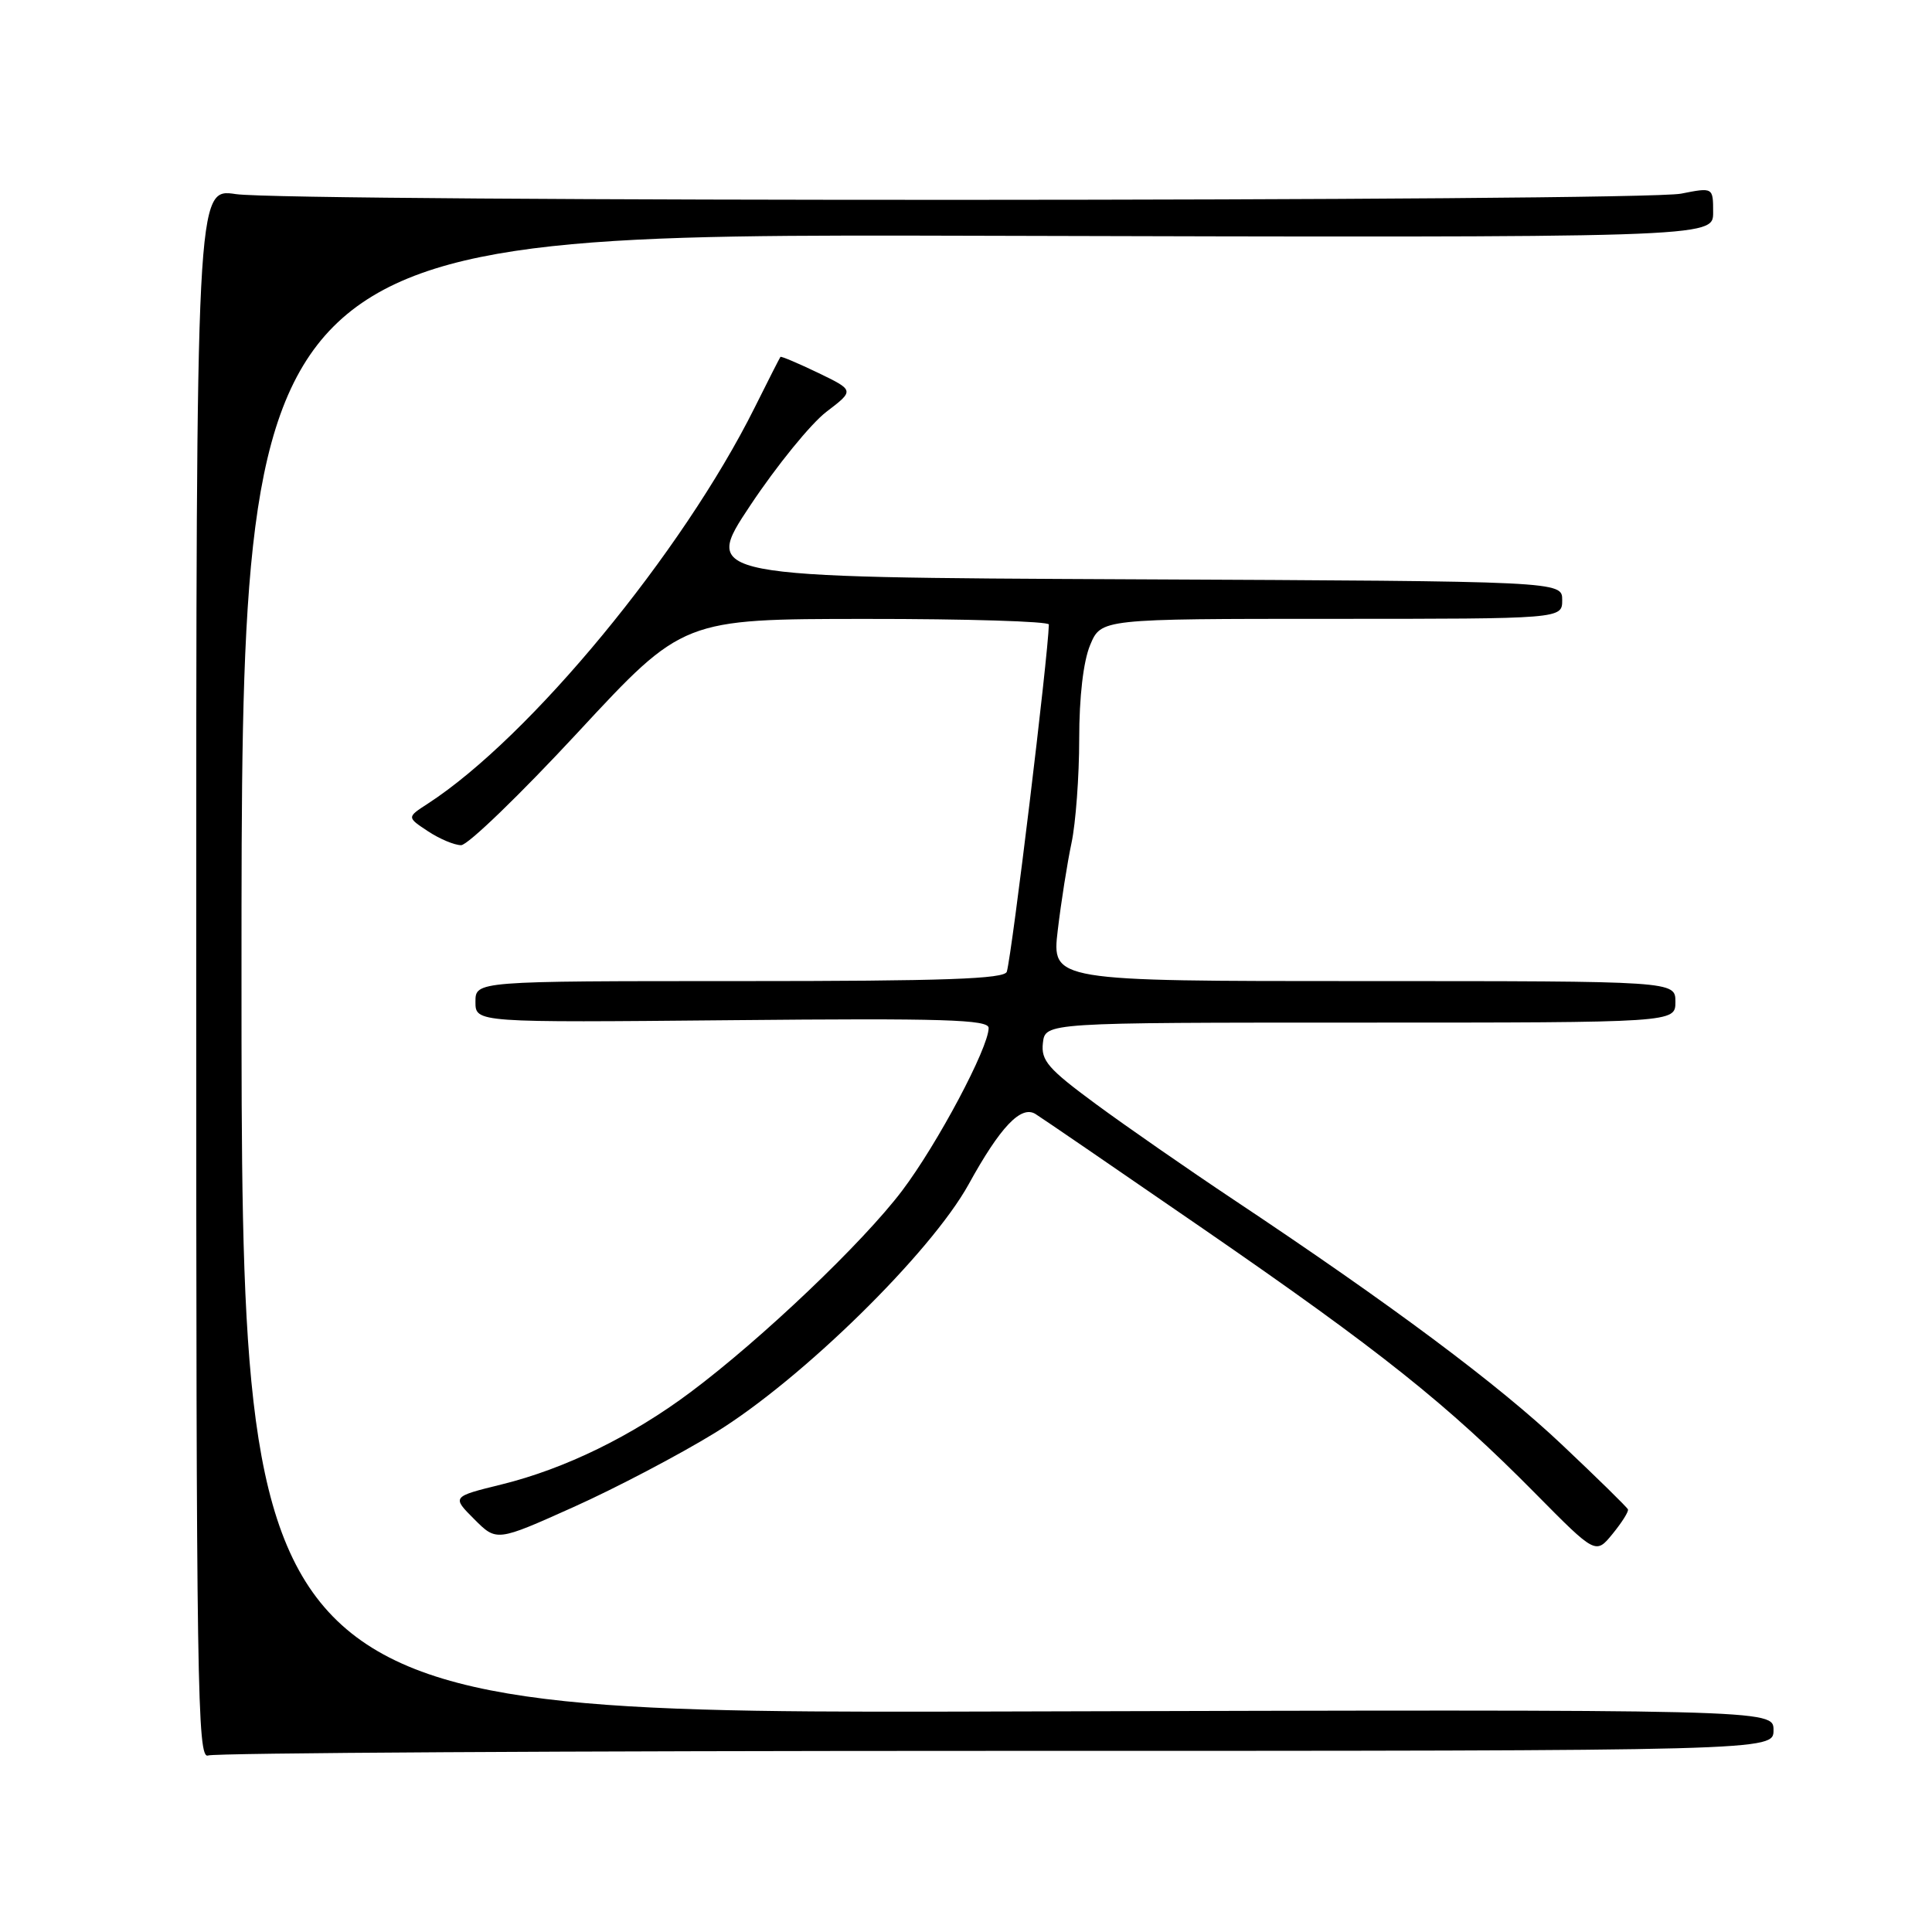 <?xml version="1.0" encoding="UTF-8" standalone="no"?>
<!DOCTYPE svg PUBLIC "-//W3C//DTD SVG 1.1//EN" "http://www.w3.org/Graphics/SVG/1.1/DTD/svg11.dtd" >
<svg xmlns="http://www.w3.org/2000/svg" xmlns:xlink="http://www.w3.org/1999/xlink" version="1.1" viewBox="0 0 256 256">
 <g >
 <path fill="currentColor"
d=" M 132.08 232.00 C 235.00 232.00 235.00 232.00 235.00 229.25 C 235.00 226.50 235.00 226.50 133.50 226.78 C 32.00 227.06 32.00 227.06 32.00 129.02 C 32.00 30.98 32.00 30.98 129.50 31.24 C 227.00 31.50 227.00 31.50 227.00 28.16 C 227.00 24.82 227.00 24.82 222.75 25.66 C 217.37 26.72 38.32 26.77 31.25 25.72 C 26.00 24.93 26.00 24.93 26.00 129.07 C 26.00 223.63 26.15 233.16 27.58 232.61 C 28.45 232.27 75.48 232.00 132.08 232.00 Z  M 215.71 200.00 C 215.60 199.72 211.68 195.88 207.00 191.46 C 198.54 183.45 184.45 172.94 163.50 158.99 C 157.45 154.96 149.21 149.24 145.19 146.28 C 138.88 141.63 137.92 140.53 138.19 138.20 C 138.50 135.50 138.50 135.50 180.25 135.50 C 222.00 135.50 222.00 135.50 222.00 132.75 C 222.00 130.00 222.00 130.00 180.68 130.00 C 139.36 130.00 139.36 130.00 140.16 123.25 C 140.60 119.54 141.42 114.34 141.98 111.70 C 142.54 109.06 143.00 102.86 143.00 97.92 C 143.00 92.34 143.55 87.62 144.45 85.47 C 145.90 82.00 145.90 82.00 176.45 82.00 C 207.00 82.00 207.00 82.00 207.00 79.51 C 207.00 77.02 207.00 77.02 150.03 76.76 C 93.07 76.50 93.07 76.50 99.43 66.95 C 102.92 61.70 107.46 56.12 109.51 54.56 C 113.22 51.73 113.22 51.73 108.40 49.40 C 105.75 48.13 103.51 47.18 103.41 47.29 C 103.32 47.41 101.78 50.42 100.00 54.00 C 90.41 73.24 70.23 97.69 56.70 106.48 C 53.90 108.29 53.90 108.29 56.70 110.14 C 58.24 111.16 60.22 111.99 61.10 111.99 C 61.98 112.00 68.96 105.25 76.60 97.01 C 90.50 82.02 90.50 82.02 114.75 82.01 C 128.09 82.00 138.99 82.34 138.98 82.75 C 138.87 87.06 134.13 126.17 133.41 128.75 C 133.14 129.72 125.20 130.00 98.03 130.00 C 63.00 130.00 63.00 130.00 63.00 132.75 C 63.00 135.50 63.00 135.50 97.00 135.18 C 125.02 134.91 131.00 135.10 131.00 136.21 C 131.00 138.82 124.22 151.58 119.53 157.78 C 114.33 164.66 100.93 177.42 91.50 184.47 C 83.73 190.29 74.86 194.62 66.52 196.68 C 59.86 198.32 59.86 198.32 62.83 201.29 C 65.80 204.27 65.80 204.27 75.98 199.70 C 81.58 197.19 90.05 192.74 94.80 189.82 C 106.23 182.79 123.33 166.02 128.36 156.91 C 132.54 149.32 135.28 146.44 137.19 147.60 C 137.91 148.04 147.95 154.91 159.50 162.87 C 182.89 178.99 191.75 186.05 203.47 197.92 C 211.44 205.98 211.44 205.98 213.68 203.24 C 214.91 201.73 215.83 200.28 215.71 200.00 Z "/>
</g>
</svg>